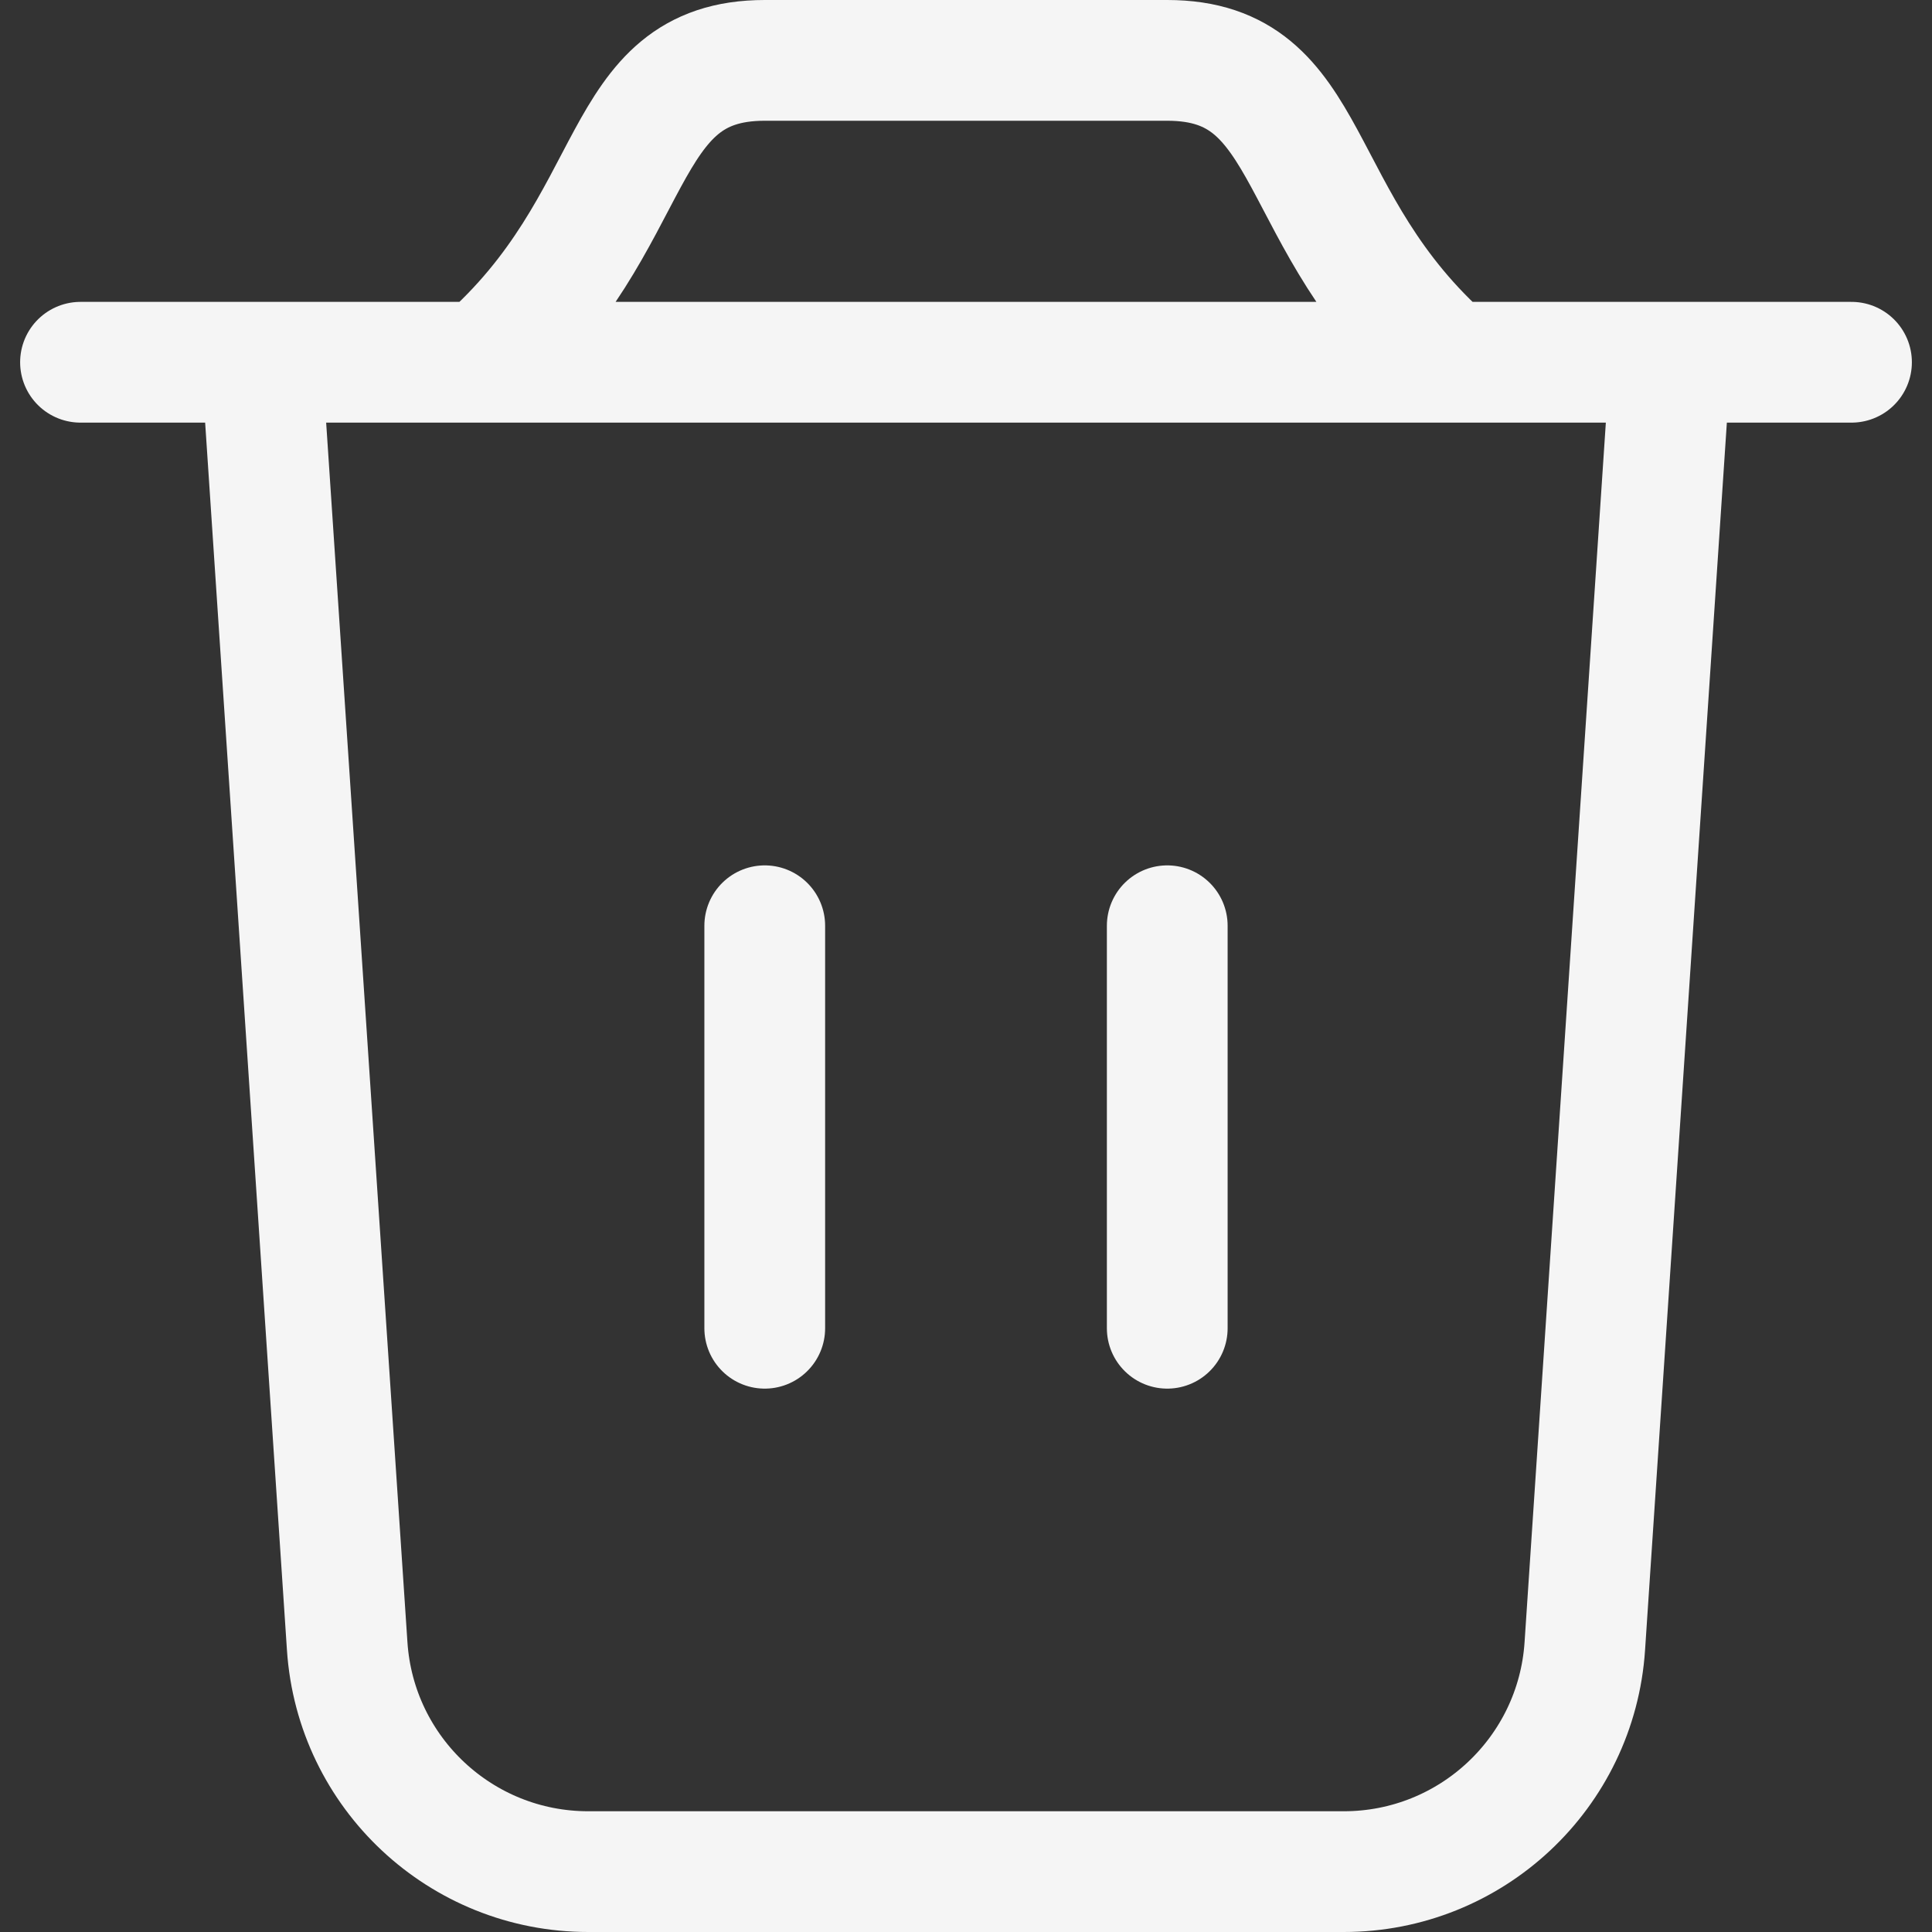 <svg width="24" height="24" viewBox="0 0 24 24" fill="none" xmlns="http://www.w3.org/2000/svg">
<rect x="0" y="0" width="24" height="24" fill="#333333" stroke="none"/>
<path d="M1 4.5C1 4.5 1.906 4.5 3.25 4.5M23 4.5C23 4.5 22.094 4.5 20.75 4.5M6 4.5C8 2.75 7.625 0.75 9.5 0.75C12 0.75 12.5 0.75 14.5 0.75C16.375 0.75 16 2.75 18 4.5M6 4.5C10.686 4.5 13.314 4.5 18 4.5M6 4.5C5.25 4.5 4.088 4.5 3.25 4.5M18 4.5C18.75 4.5 19.912 4.5 20.75 4.5M3.25 4.5L4.313 20.45C4.418 22.025 5.727 23.25 7.307 23.25H16.693C18.273 23.25 19.582 22.025 19.687 20.45L20.75 4.5M9.5 11.5V16.5M14.5 11.5V16.5" stroke="white" stroke-opacity="0.949" stroke-width="1.5" stroke-linecap="round"/>
</svg>
